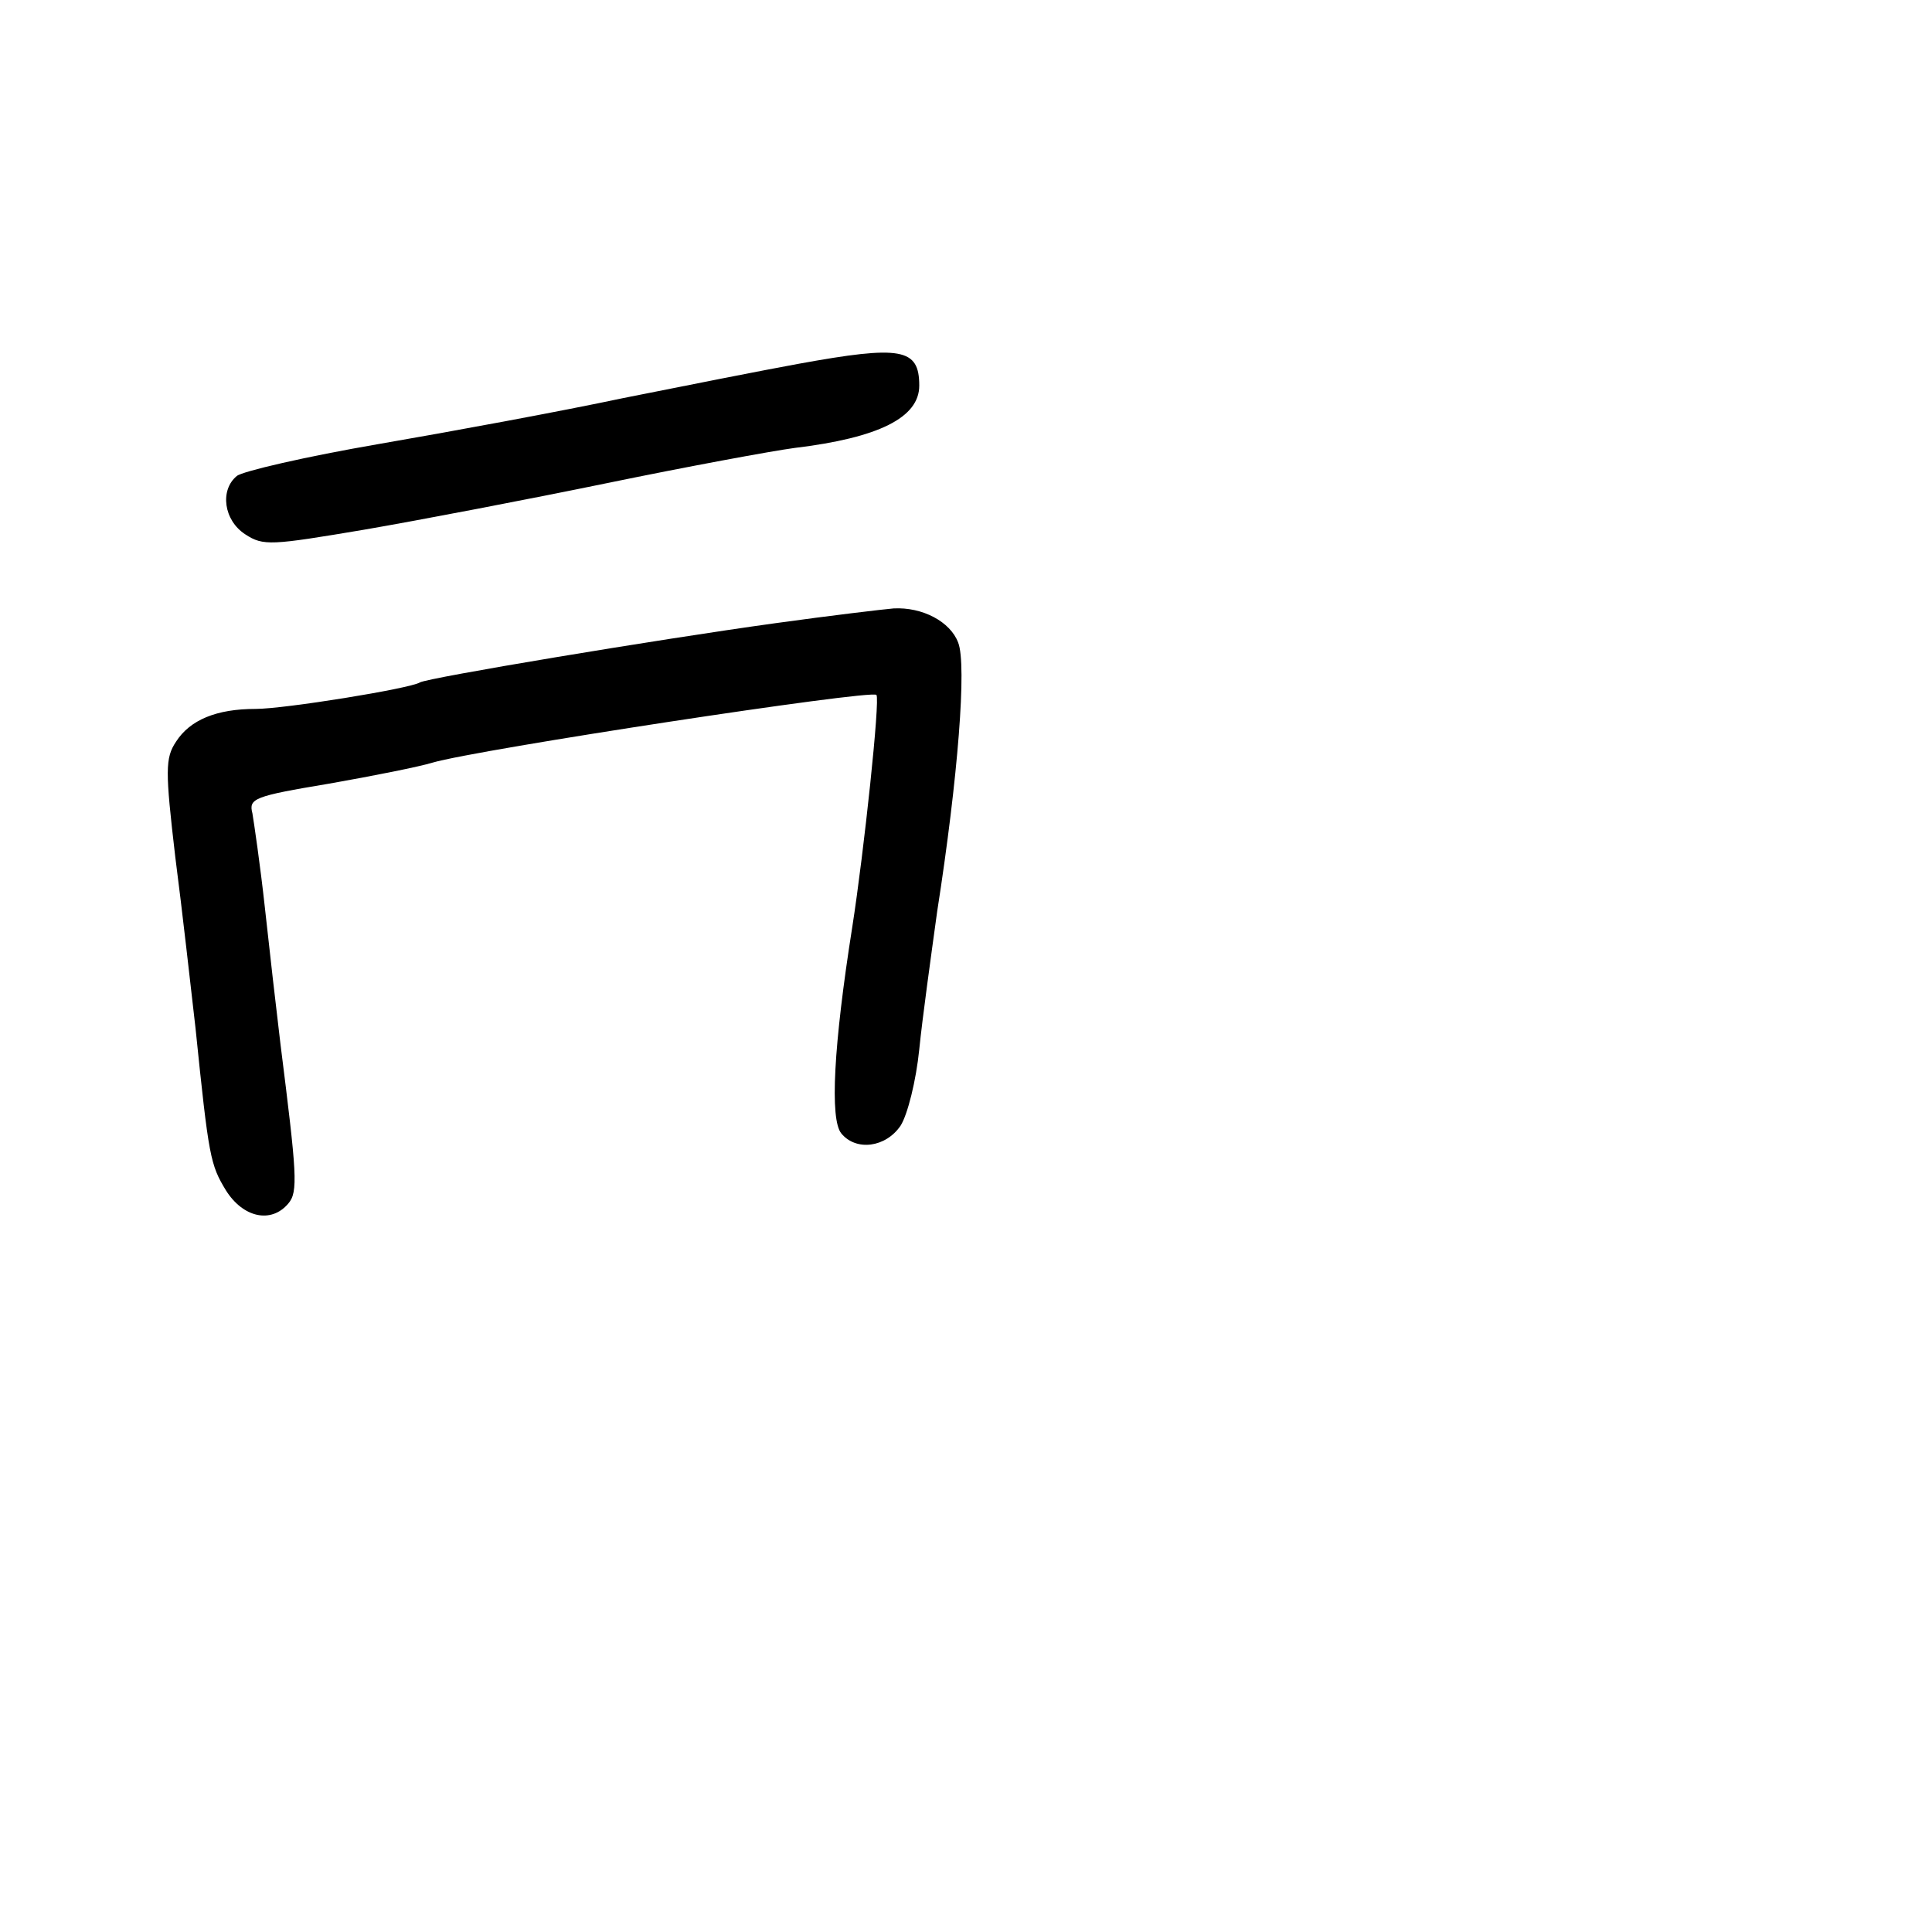 <?xml version="1.0" standalone="no"?>
<!DOCTYPE svg PUBLIC "-//W3C//DTD SVG 20010904//EN"
 "http://www.w3.org/TR/2001/REC-SVG-20010904/DTD/svg10.dtd">
<svg version="1.0" xmlns="http://www.w3.org/2000/svg"
 width="248pt" height="248pt" viewBox="0 0 248 248"
 preserveAspectRatio="xMidYMid meet">
<g transform="translate(0,248) scale(0.1,-0.1)"
fill="#000000" stroke="none">
<path d="M1025 2013 c-44 -8 -145 -28 -225 -44 -80 -17 -221 -43 -314 -59 -93
-16 -175 -35 -182 -41 -22 -18 -17 -57 11 -75 23 -15 33 -14 152 6 70 12 211
39 313 60 102 21 210 41 240 45 108 13 160 39 160 80 0 48 -23 52 -155 28z"/>
<path d="M995 1680 c-152 -21 -446 -70 -456 -76 -13 -8 -174 -34 -211 -34 -50
0 -84 -14 -102 -42 -14 -21 -14 -37 -1 -148 9 -69 20 -168 26 -220 17 -166 19
-175 39 -208 22 -35 58 -43 80 -17 13 15 11 38 -10 205 -5 41 -14 120 -20 175
-6 55 -14 109 -16 121 -5 19 2 22 98 38 57 10 117 22 133 27 58 17 563 94 570
87 5 -5 -16 -202 -31 -298 -24 -152 -29 -247 -14 -265 19 -23 57 -18 76 10 9
14 20 58 24 98 4 40 15 119 23 177 27 173 38 317 27 345 -10 27 -46 46 -83 44
-12 -1 -80 -9 -152 -19z"/>
</g>
</svg>
